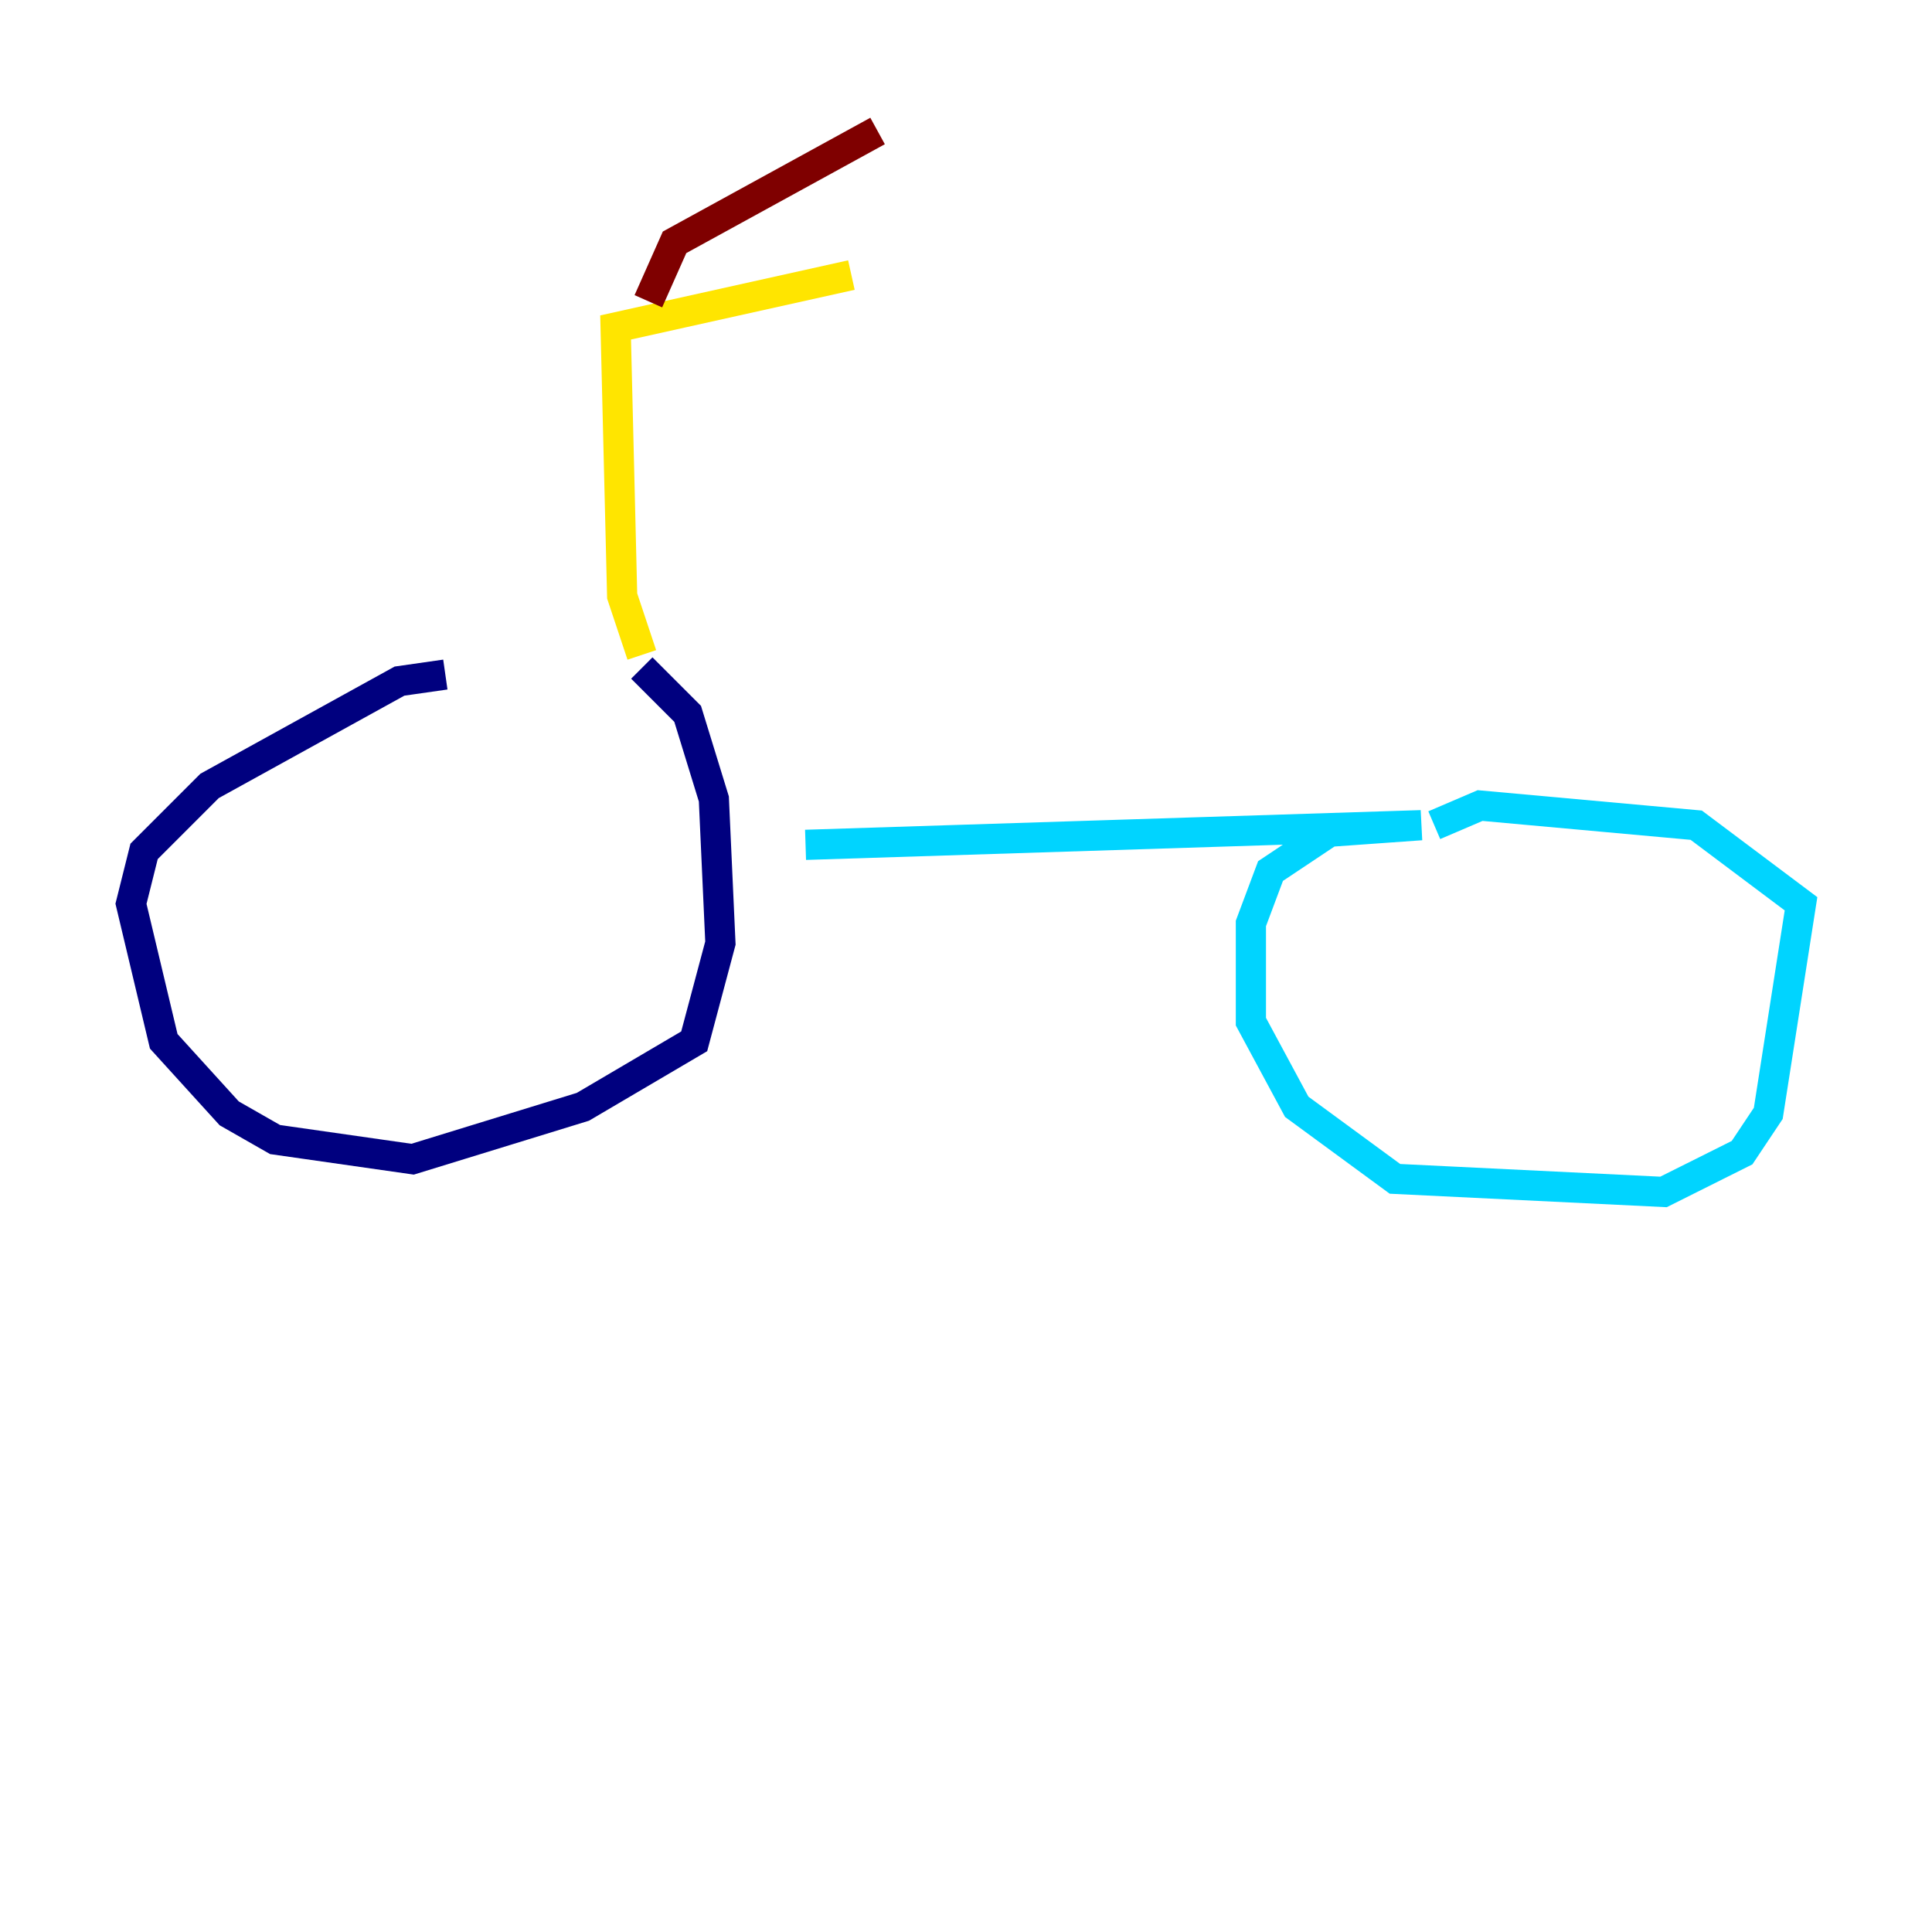 <?xml version="1.0" encoding="utf-8" ?>
<svg baseProfile="tiny" height="128" version="1.2" viewBox="0,0,128,128" width="128" xmlns="http://www.w3.org/2000/svg" xmlns:ev="http://www.w3.org/2001/xml-events" xmlns:xlink="http://www.w3.org/1999/xlink"><defs /><polyline fill="none" points="29.505,44.691 26.468,45.125 13.885,52.068 9.546,56.407 8.678,59.878 10.848,68.99 15.186,73.763 18.224,75.498 27.336,76.8 38.617,73.329 45.993,68.99 47.729,62.481 47.295,52.936 45.559,47.295 42.522,44.258" stroke="#00007f" stroke-width="2" /><polyline fill="none" points="53.37,55.973 94.156,54.671 88.081,55.105 84.176,57.709 82.875,61.18 82.875,67.688 85.912,73.329 92.42,78.102 110.21,78.969 115.417,76.366 117.153,73.763 119.322,59.878 112.38,54.671 98.061,53.37 95.024,54.671" stroke="#00d4ff" stroke-width="2" /><polyline fill="none" points="42.522,43.39 41.22,39.485 40.786,21.695 56.407,18.224" stroke="#ffe500" stroke-width="2" /><polyline fill="none" points="42.956,19.959 44.691,16.054 58.142,8.678" stroke="#7f0000" stroke-width="2" /></svg>